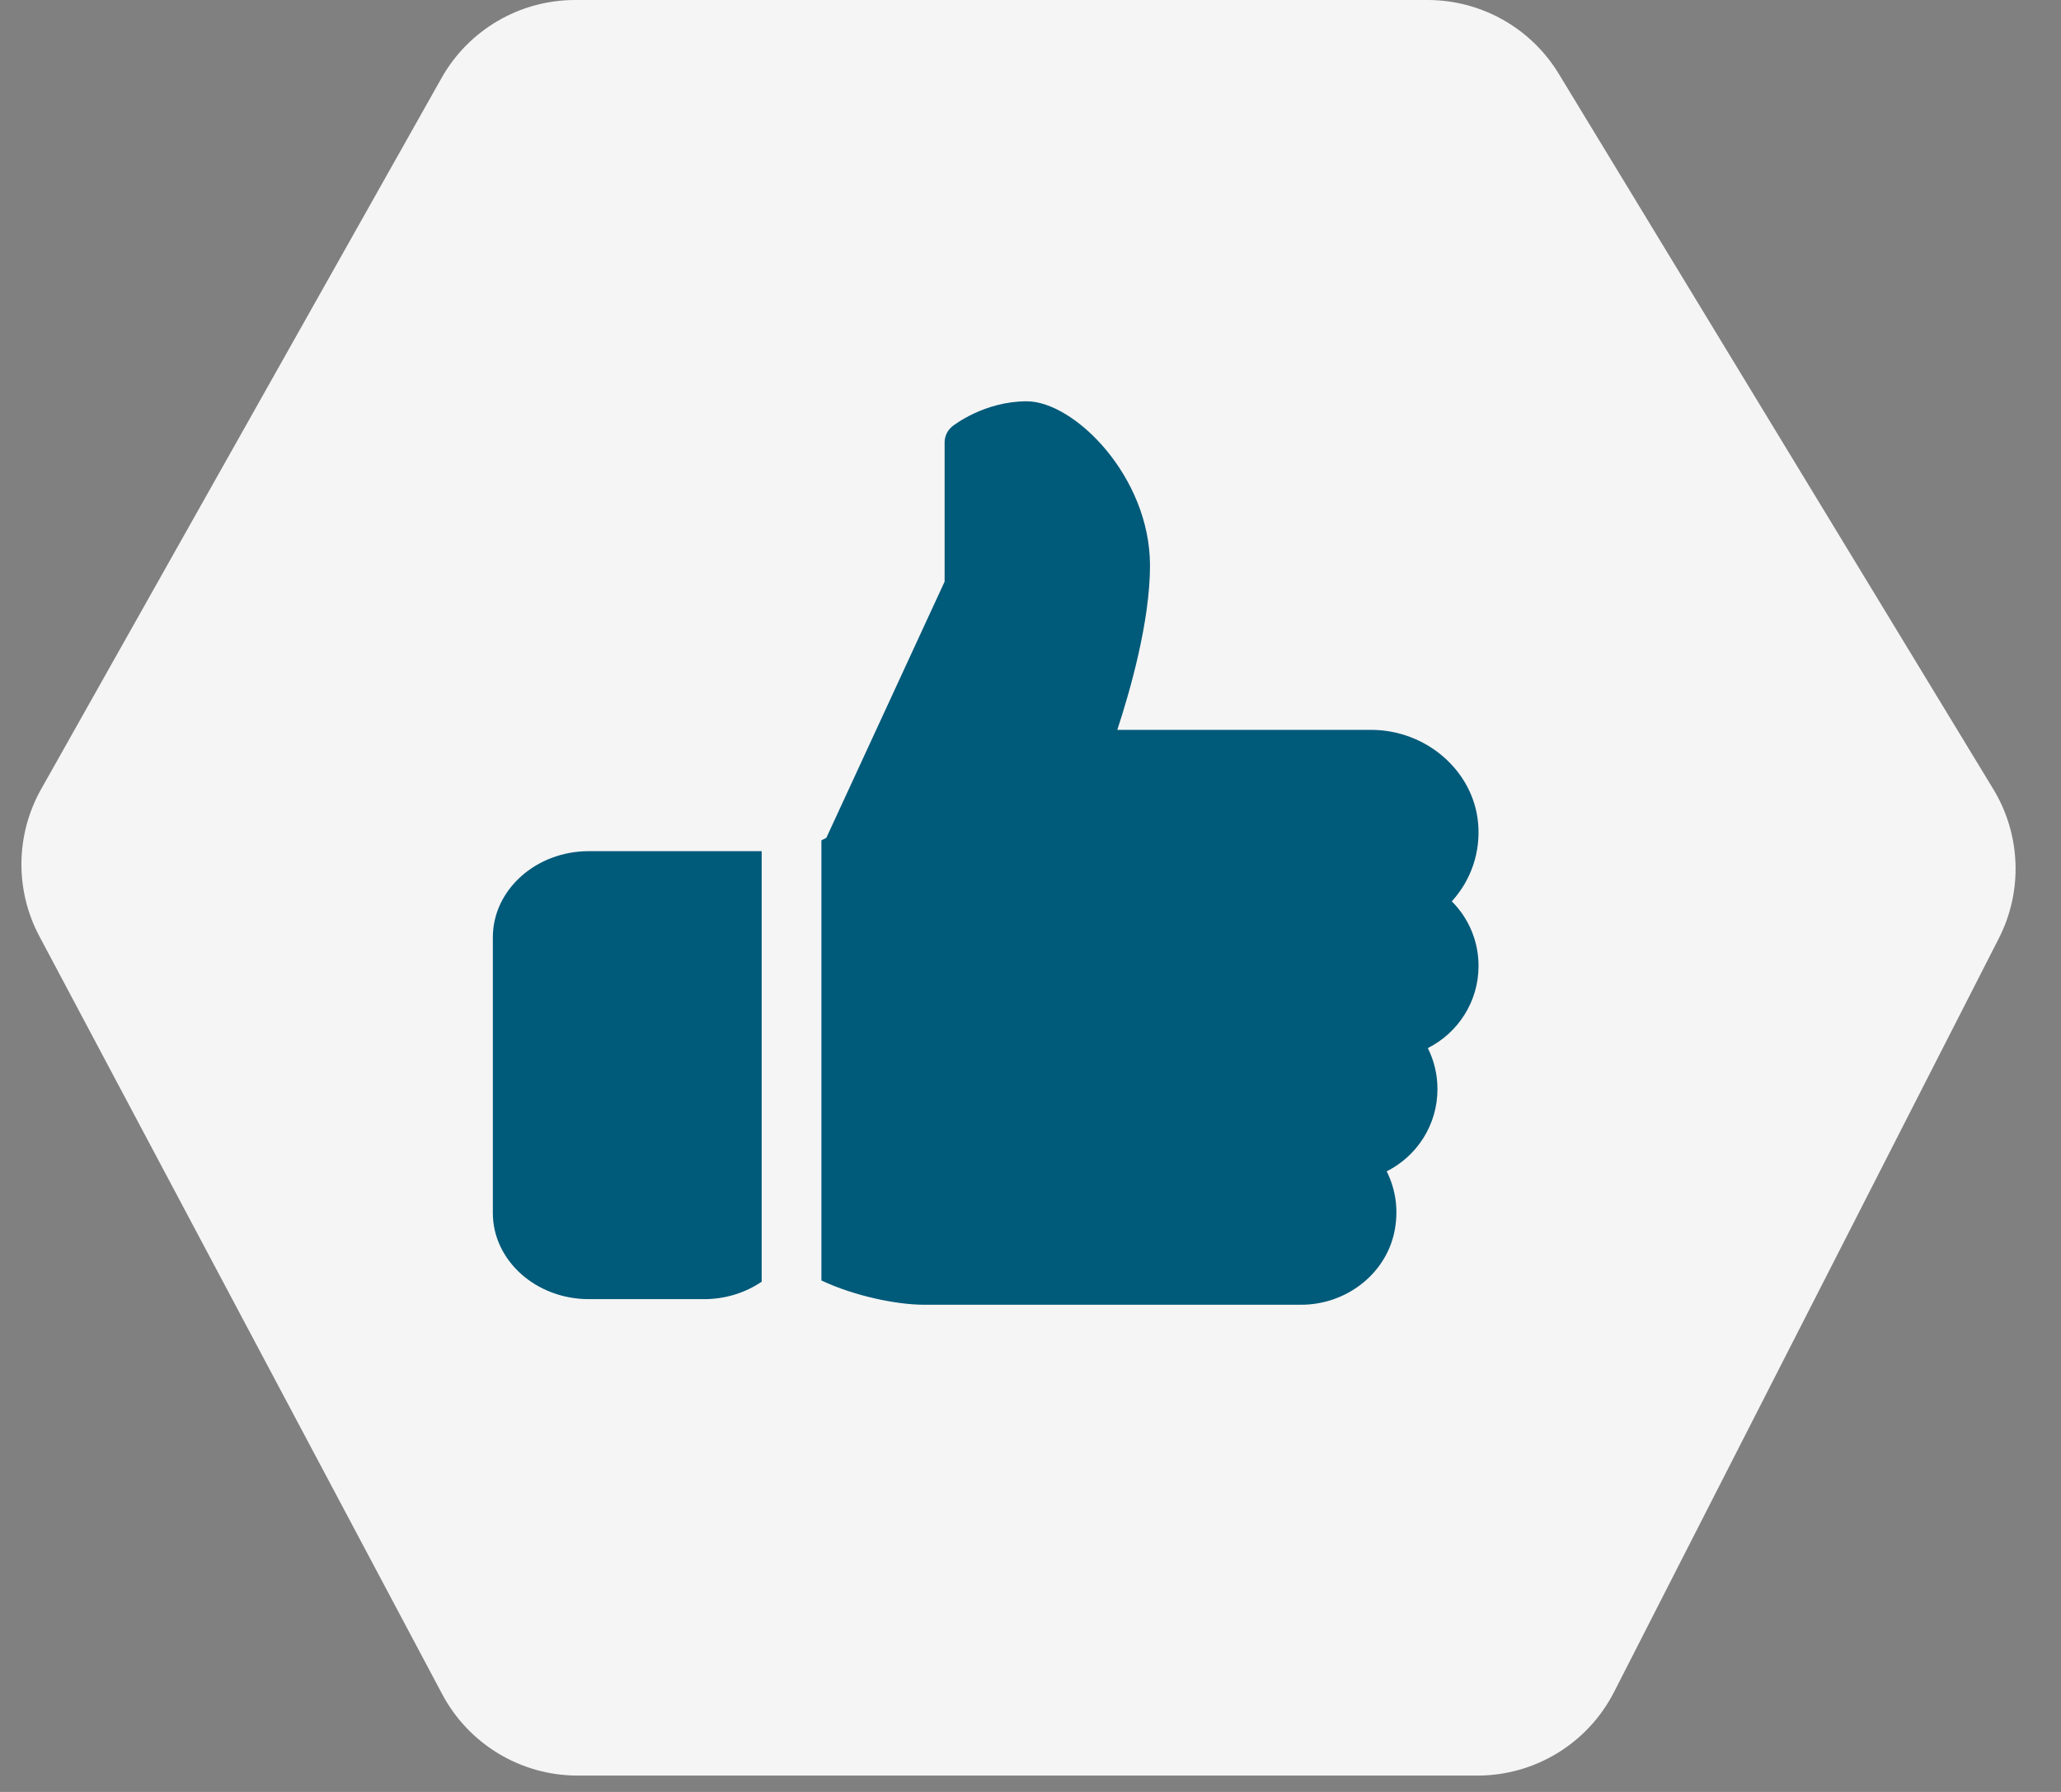 <svg width="46" height="40" viewBox="0 0 46 40" fill="none" xmlns="http://www.w3.org/2000/svg">
<rect x="0" y="0" width="46" height="40" fill="#808080" stroke="none"/>
<path d="M0.879 20.9C0.331 19.87 0.346 18.632 0.918 17.616L9.854 1.743C10.46 0.666 11.6 0 12.836 0H31.864C33.059 0 34.168 0.624 34.789 1.645L44.489 17.615C45.105 18.63 45.152 19.89 44.612 20.947L36.025 37.769C35.44 38.914 34.263 39.635 32.977 39.635H12.892C11.626 39.635 10.464 38.936 9.87 37.819L0.879 20.9Z" fill="#F5F5F5"/>
<path d="M13.143 19C11.962 19 11 19.863 11 20.923V27.077C11 28.137 11.962 29 13.143 29H15.714C16.197 29 16.641 28.854 17 28.611V19H13.143Z" fill="#005A7A"/>
<path d="M33 21.562C33 21.012 32.782 20.498 32.403 20.12C32.831 19.651 33.05 19.023 32.99 18.37C32.883 17.205 31.833 16.292 30.599 16.292H24.937C25.218 15.44 25.667 13.879 25.667 12.625C25.667 10.637 23.977 8.958 22.917 8.958C21.964 8.958 21.284 9.495 21.255 9.517C21.147 9.604 21.083 9.736 21.083 9.875V12.983L18.443 18.703L18.333 18.758V28.583C19.079 28.935 20.024 29.125 20.625 29.125H29.039C30.037 29.125 30.911 28.452 31.116 27.524C31.222 27.046 31.16 26.565 30.95 26.147C31.628 25.806 32.083 25.108 32.083 24.312C32.083 23.988 32.009 23.677 31.868 23.396C32.545 23.055 33 22.357 33 21.562Z" fill="#005A7A"/>
</svg>
